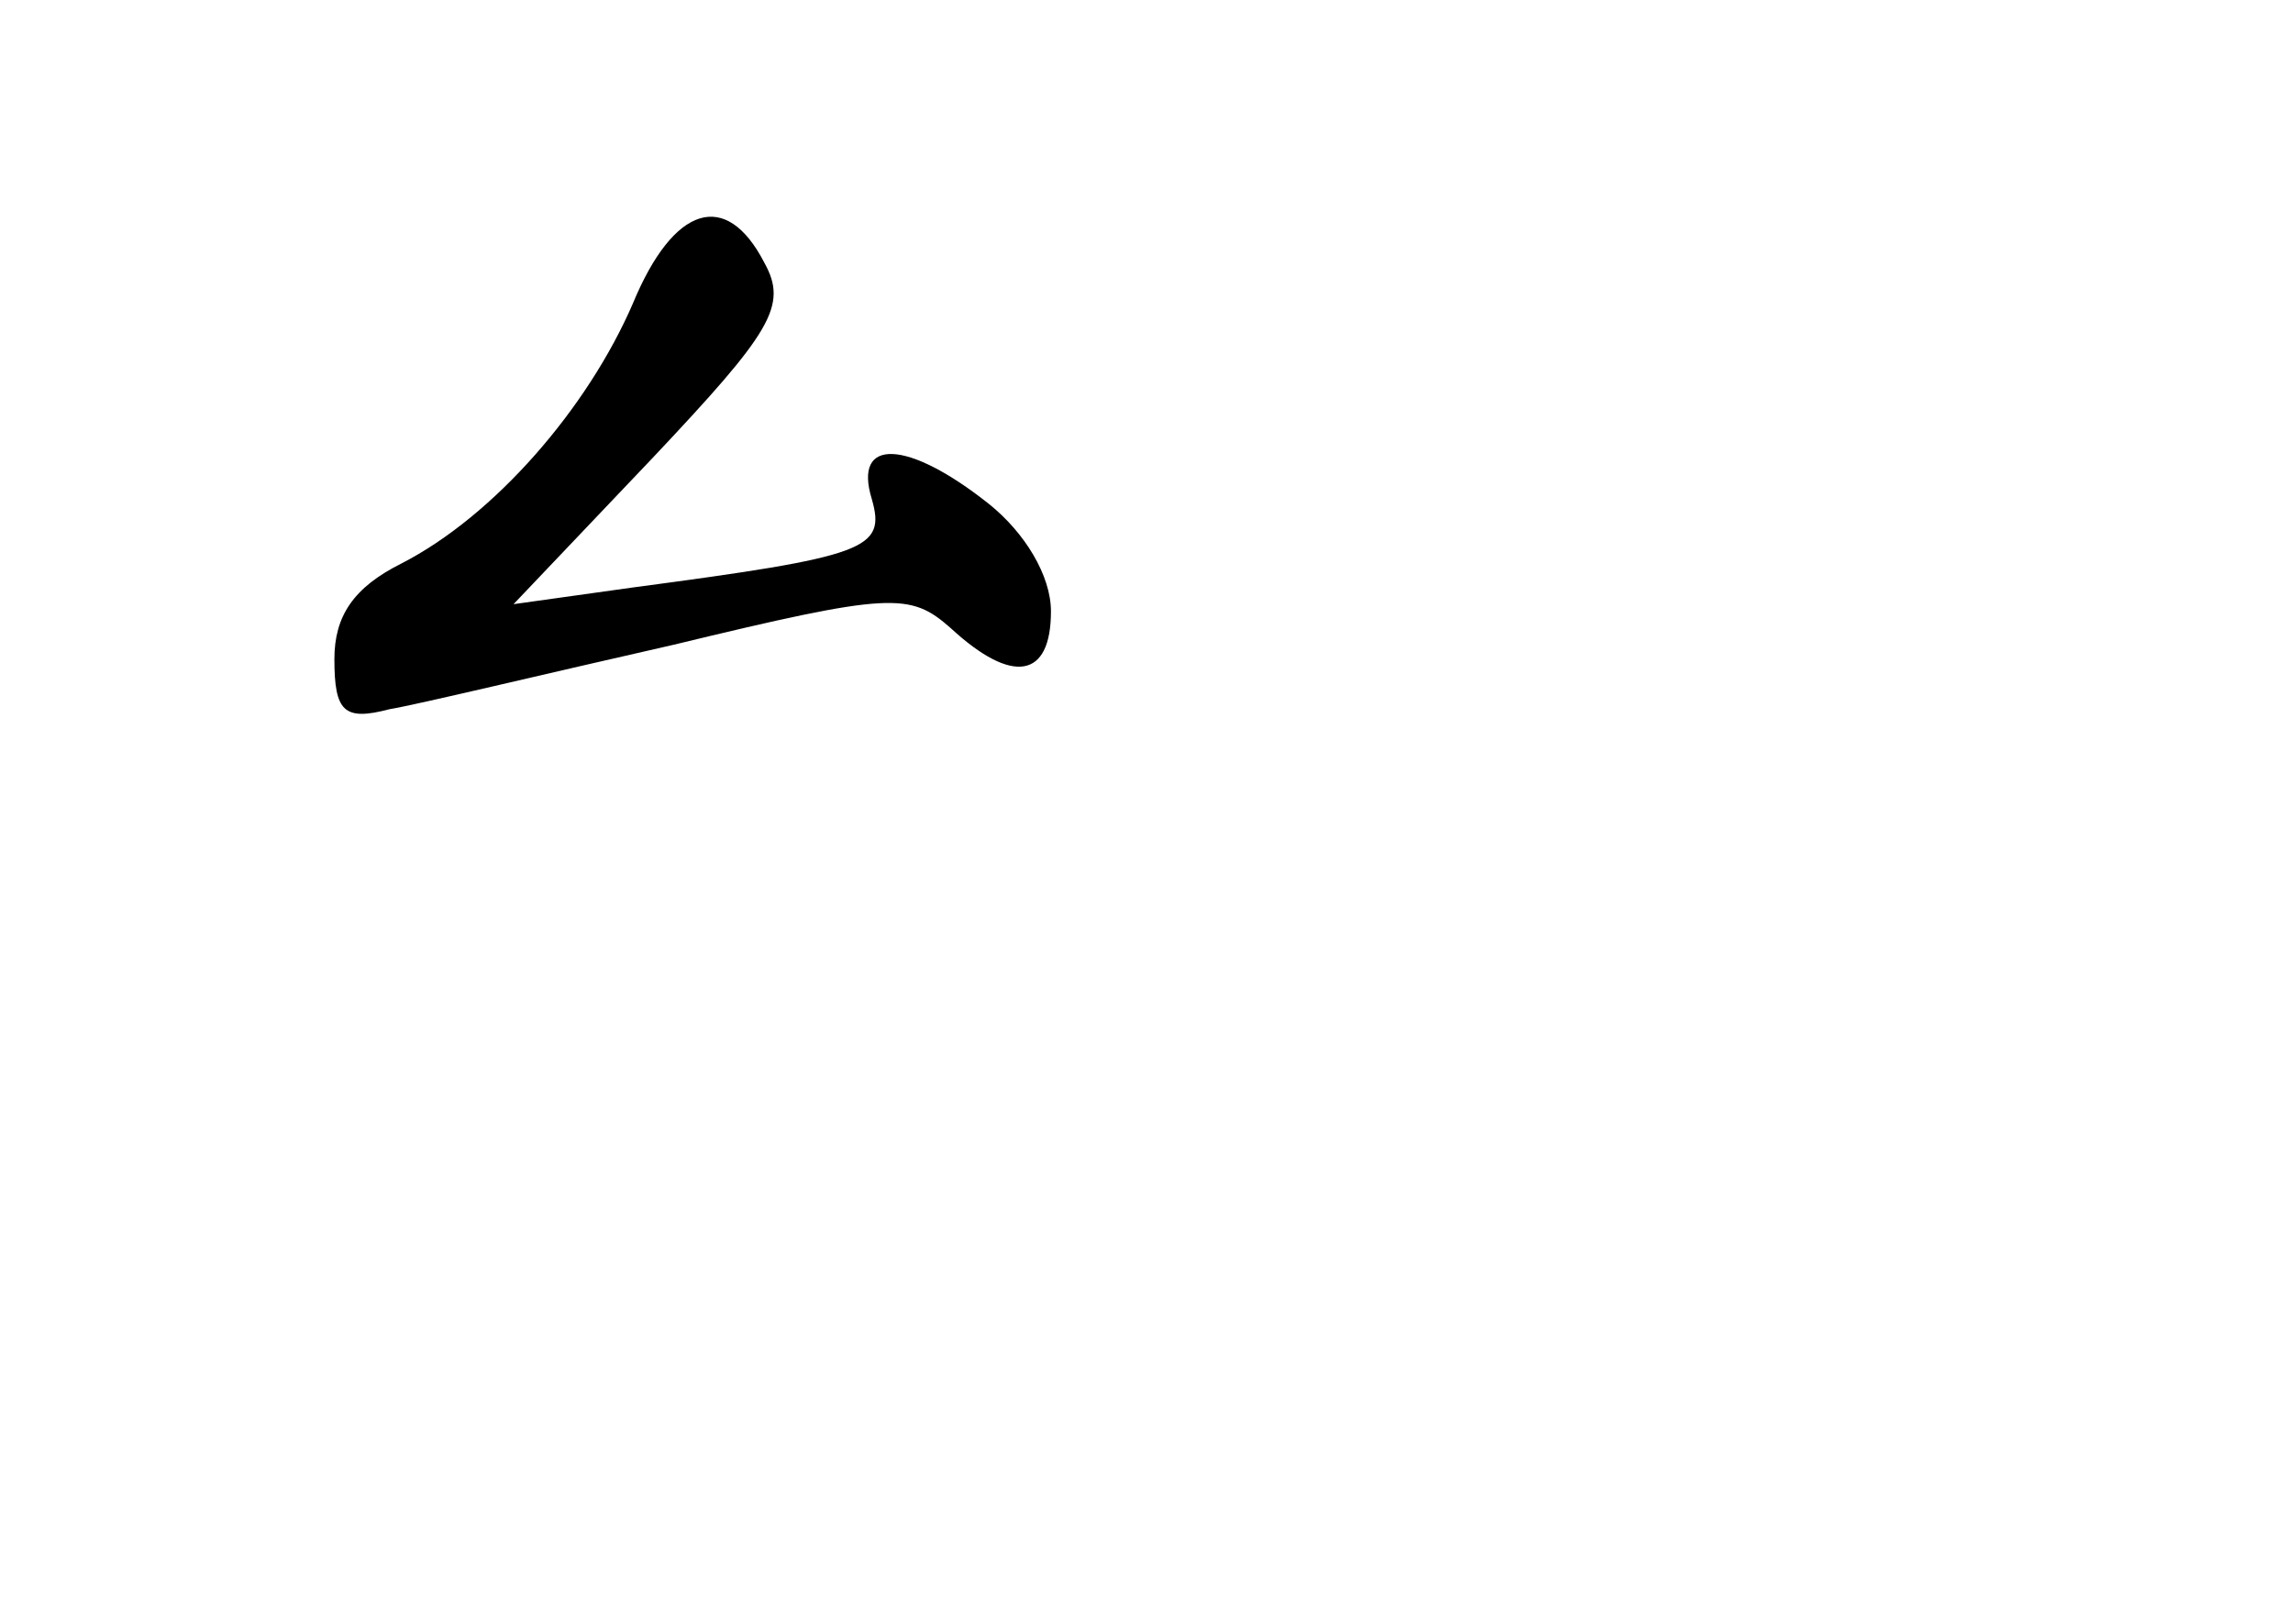 <?xml version="1.0" standalone="no"?>
<!DOCTYPE svg PUBLIC "-//W3C//DTD SVG 20010904//EN"
 "http://www.w3.org/TR/2001/REC-SVG-20010904/DTD/svg10.dtd">
<svg version="1.0" xmlns="http://www.w3.org/2000/svg"
 width="96pt" height="68pt" viewBox="0 0 96 68"
 preserveAspectRatio="xMidYMid meet">
<g transform="translate(0,68) scale(0.1,-0.1)"
fill="#000000" stroke="none">
<path d="M265 553 c-19 -44 -58 -89 -97 -109 -20 -10 -28 -22 -28 -40 0 -22 4
-26 23 -21 12 2 66 15 119 27 91 22 99 22 116 7 26 -24 42 -21 42 7 0 15 -11
33 -26 45 -34 27 -57 28 -49 2 6 -21 -2 -24 -100 -37 l-50 -7 58 61 c50 53 57
64 47 82 -16 31 -38 24 -55 -17z"/>
</g>
</svg>
